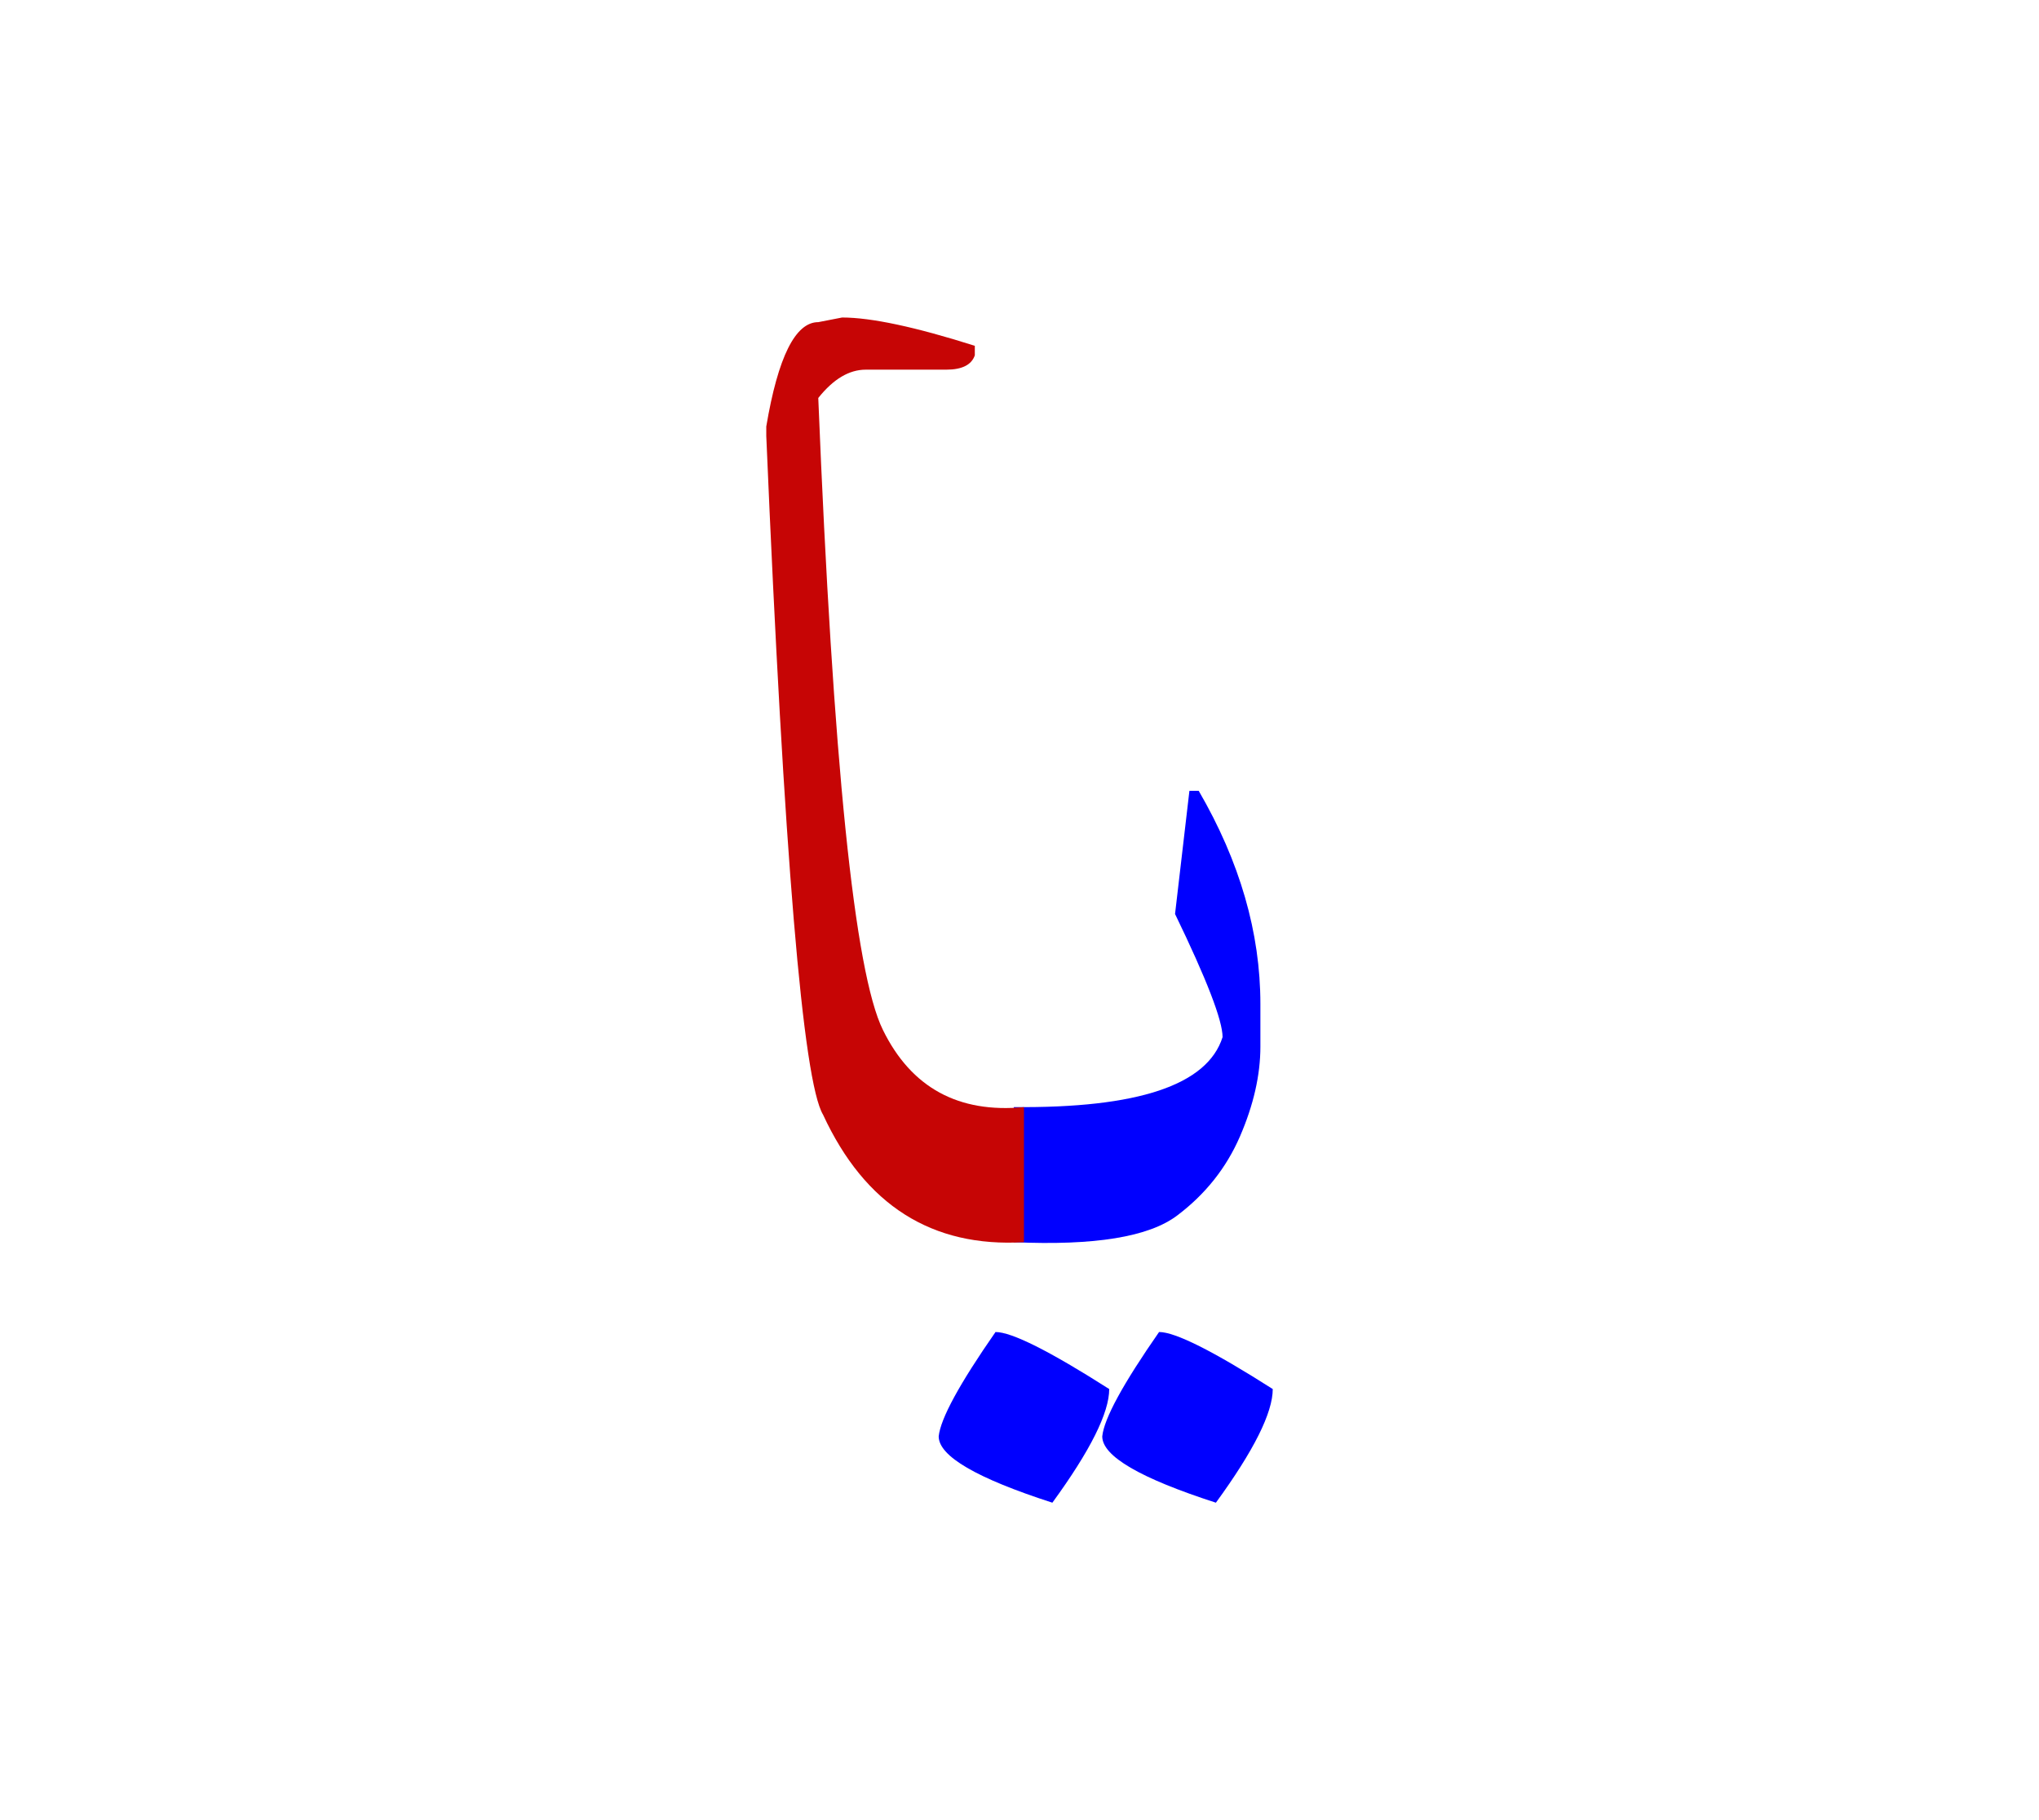 <svg id="vector" xmlns="http://www.w3.org/2000/svg" width="84" height="75" viewBox="0 0 84 75"><path fill="#0000FF" d="M41.012,54.887c0.667,0 2.226,0.783 4.684,2.35c0,0.975 -0.775,2.533 -2.342,4.683c-3.124,-1.009 -4.683,-1.917 -4.683,-2.733C38.746,58.453 39.529,57.02 41.012,54.887z" id="path_0"/><path fill="#0000FF" d="M41.766,45.619c5.117,0.049 7.975,-0.908 8.6,-2.883c0,-0.684 -0.65,-2.375 -1.958,-5.074l0.592,-5.075h0.383c1.7,2.925 2.541,5.858 2.541,8.782v1.759c0,1.175 -0.283,2.408 -0.841,3.699c-0.559,1.292 -1.425,2.383 -2.584,3.257c-1.166,0.885 -3.407,1.251 -6.732,1.102V45.619z" id="path_1"/><path fill="#C60505" d="M42.183,51.186c-3.791,0.225 -6.55,-1.525 -8.274,-5.25c-0.833,-1.383 -1.607,-10.707 -2.341,-27.971v-0.391c0.483,-2.867 1.199,-4.3 2.142,-4.3l0.983,-0.191c1.199,0 3.024,0.391 5.466,1.166v0.392c-0.134,0.392 -0.525,0.591 -1.175,0.591h-3.316c-0.684,0 -1.333,0.383 -1.958,1.167c0.608,14.99 1.491,23.672 2.666,26.046c1.167,2.375 3.108,3.433 5.808,3.175V51.186z" id="path_2"/><path fill="#0000FF" d="M47.75,54.887c0.667,0 2.225,0.783 4.683,2.35c0,0.975 -0.775,2.533 -2.342,4.683c-3.123,-1.009 -4.682,-1.917 -4.682,-2.733C45.483,58.453 46.267,57.02 47.75,54.887z" id="path_3"/></svg>
